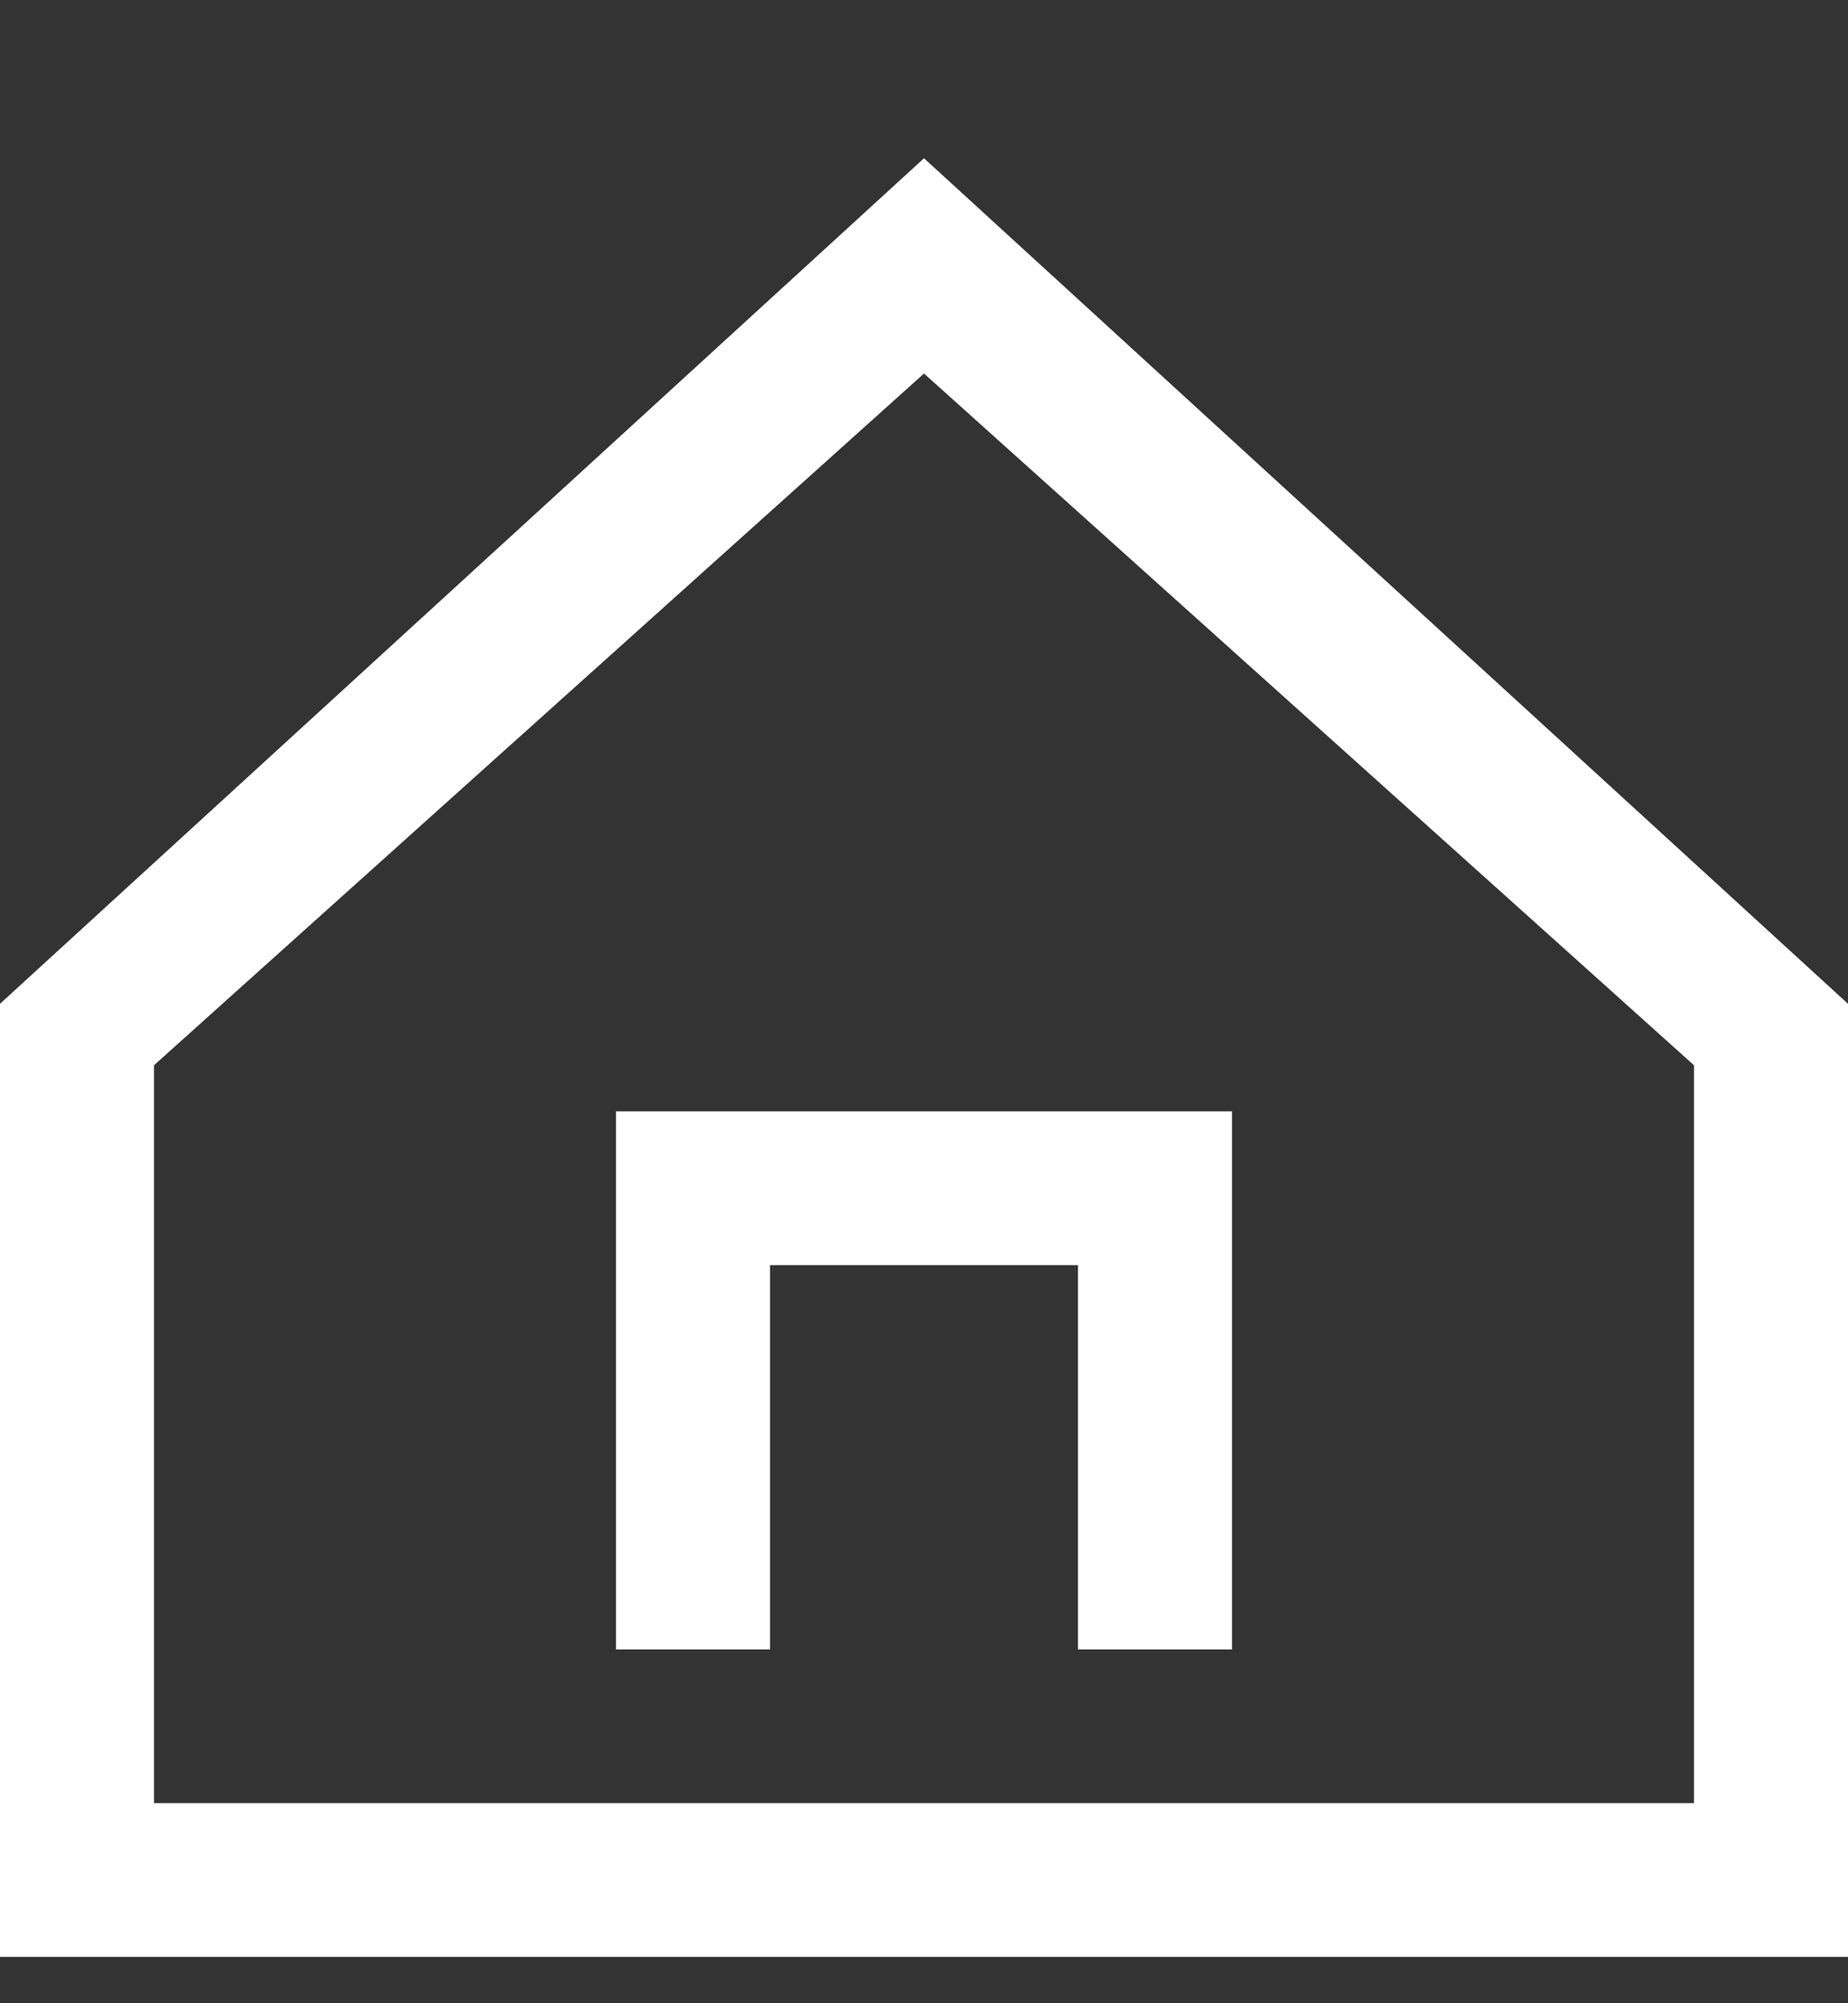 <svg width="12" height="13" viewBox="0 0 12 13" fill="none" xmlns="http://www.w3.org/2000/svg">
<rect x="0" y="0" width="12" height="13" fill="#333333" stroke="none"/>
<g clip-path="url(#clip0_5_558)">
<path d="M6 1.027L0 6.514V12.699H12V6.514L6 1.027ZM11 11.701H1V6.913L6 2.424L11 6.913V11.701Z" fill="white"/>
<path d="M4 10.704H5V8.21H7V10.704H8V7.212H4V10.704Z" fill="white"/>
</g>
<defs>
<clipPath id="clip0_5_558">
<rect width="12" height="11.971" fill="white" transform="translate(0 0.728)"/>
</clipPath>
</defs>
</svg>
